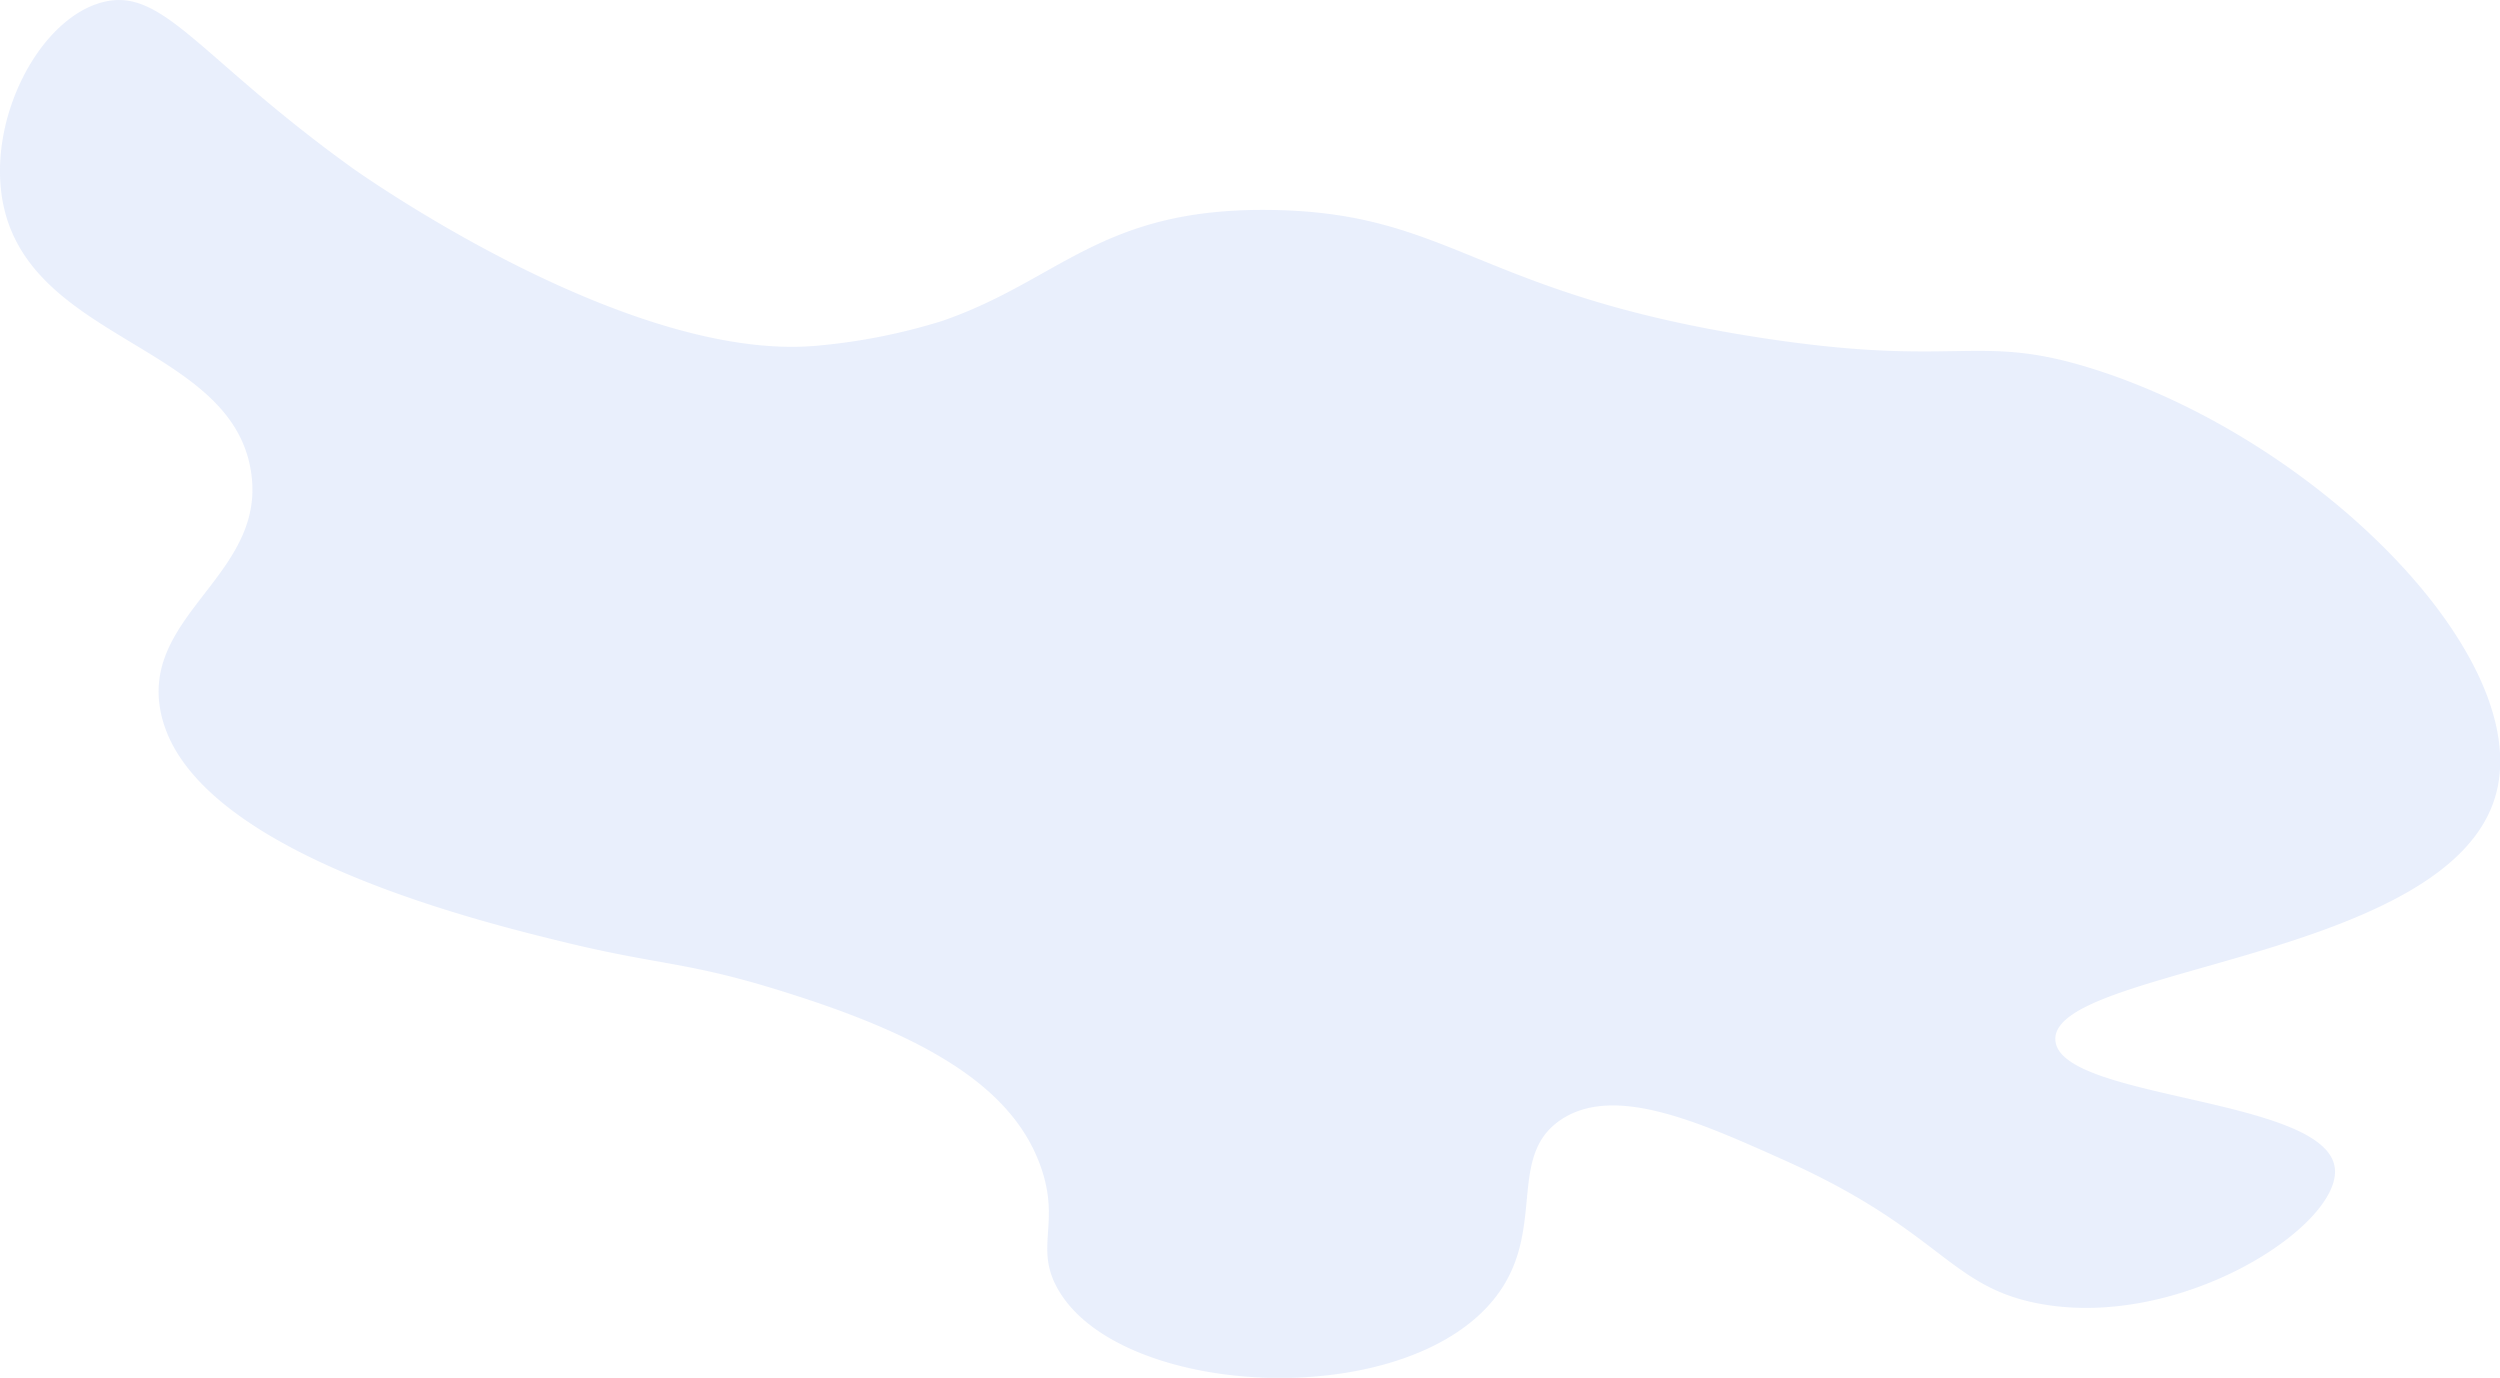 <svg xmlns="http://www.w3.org/2000/svg" viewBox="0 0 227.61 125.44"><defs><style>.cls-1{fill:#b5c8f4;opacity:0.3;}</style></defs><g id="Layer_2" data-name="Layer 2"><g id="Layer_1-2" data-name="Layer 1"><path class="cls-1" d="M115.15,19.11c-15-.05-18.72,6.42-29.34,10.1a54.55,54.55,0,0,1-11.37,2.26C56.9,33.11,32,15.24,32,15.24,18,5.15,14.81-1.28,9.27.22,3.46,1.79-1.26,11.06.3,18.63,2.89,31.09,21,31.41,22.84,42.86c1.54,9.35-9.87,13-8.24,21.8,2.32,12.57,28.05,19,36.87,21.14s11.15,1.73,20.07,4.55c12.75,4,20.73,8.62,23.26,16,1.73,5.06-.59,7.18,1.45,10.9,5.52,10.09,31.86,11.49,40,.73,4.55-6,.92-12.66,5.81-16s12.75.23,20.35,3.63c14.36,6.42,15,11.54,23.26,13.08,12.89,2.42,27.53-7.13,26.9-12.35-.79-6.48-25.07-6.2-25.44-11.63-.46-6.66,35.94-7.32,40.1-22.36,3.45-12.49-16.05-32.18-36.47-38.7-10.86-3.47-12.11-.06-30.53-2.91C134.12,26.71,132.14,19.18,115.15,19.11Z"/></g></g></svg>